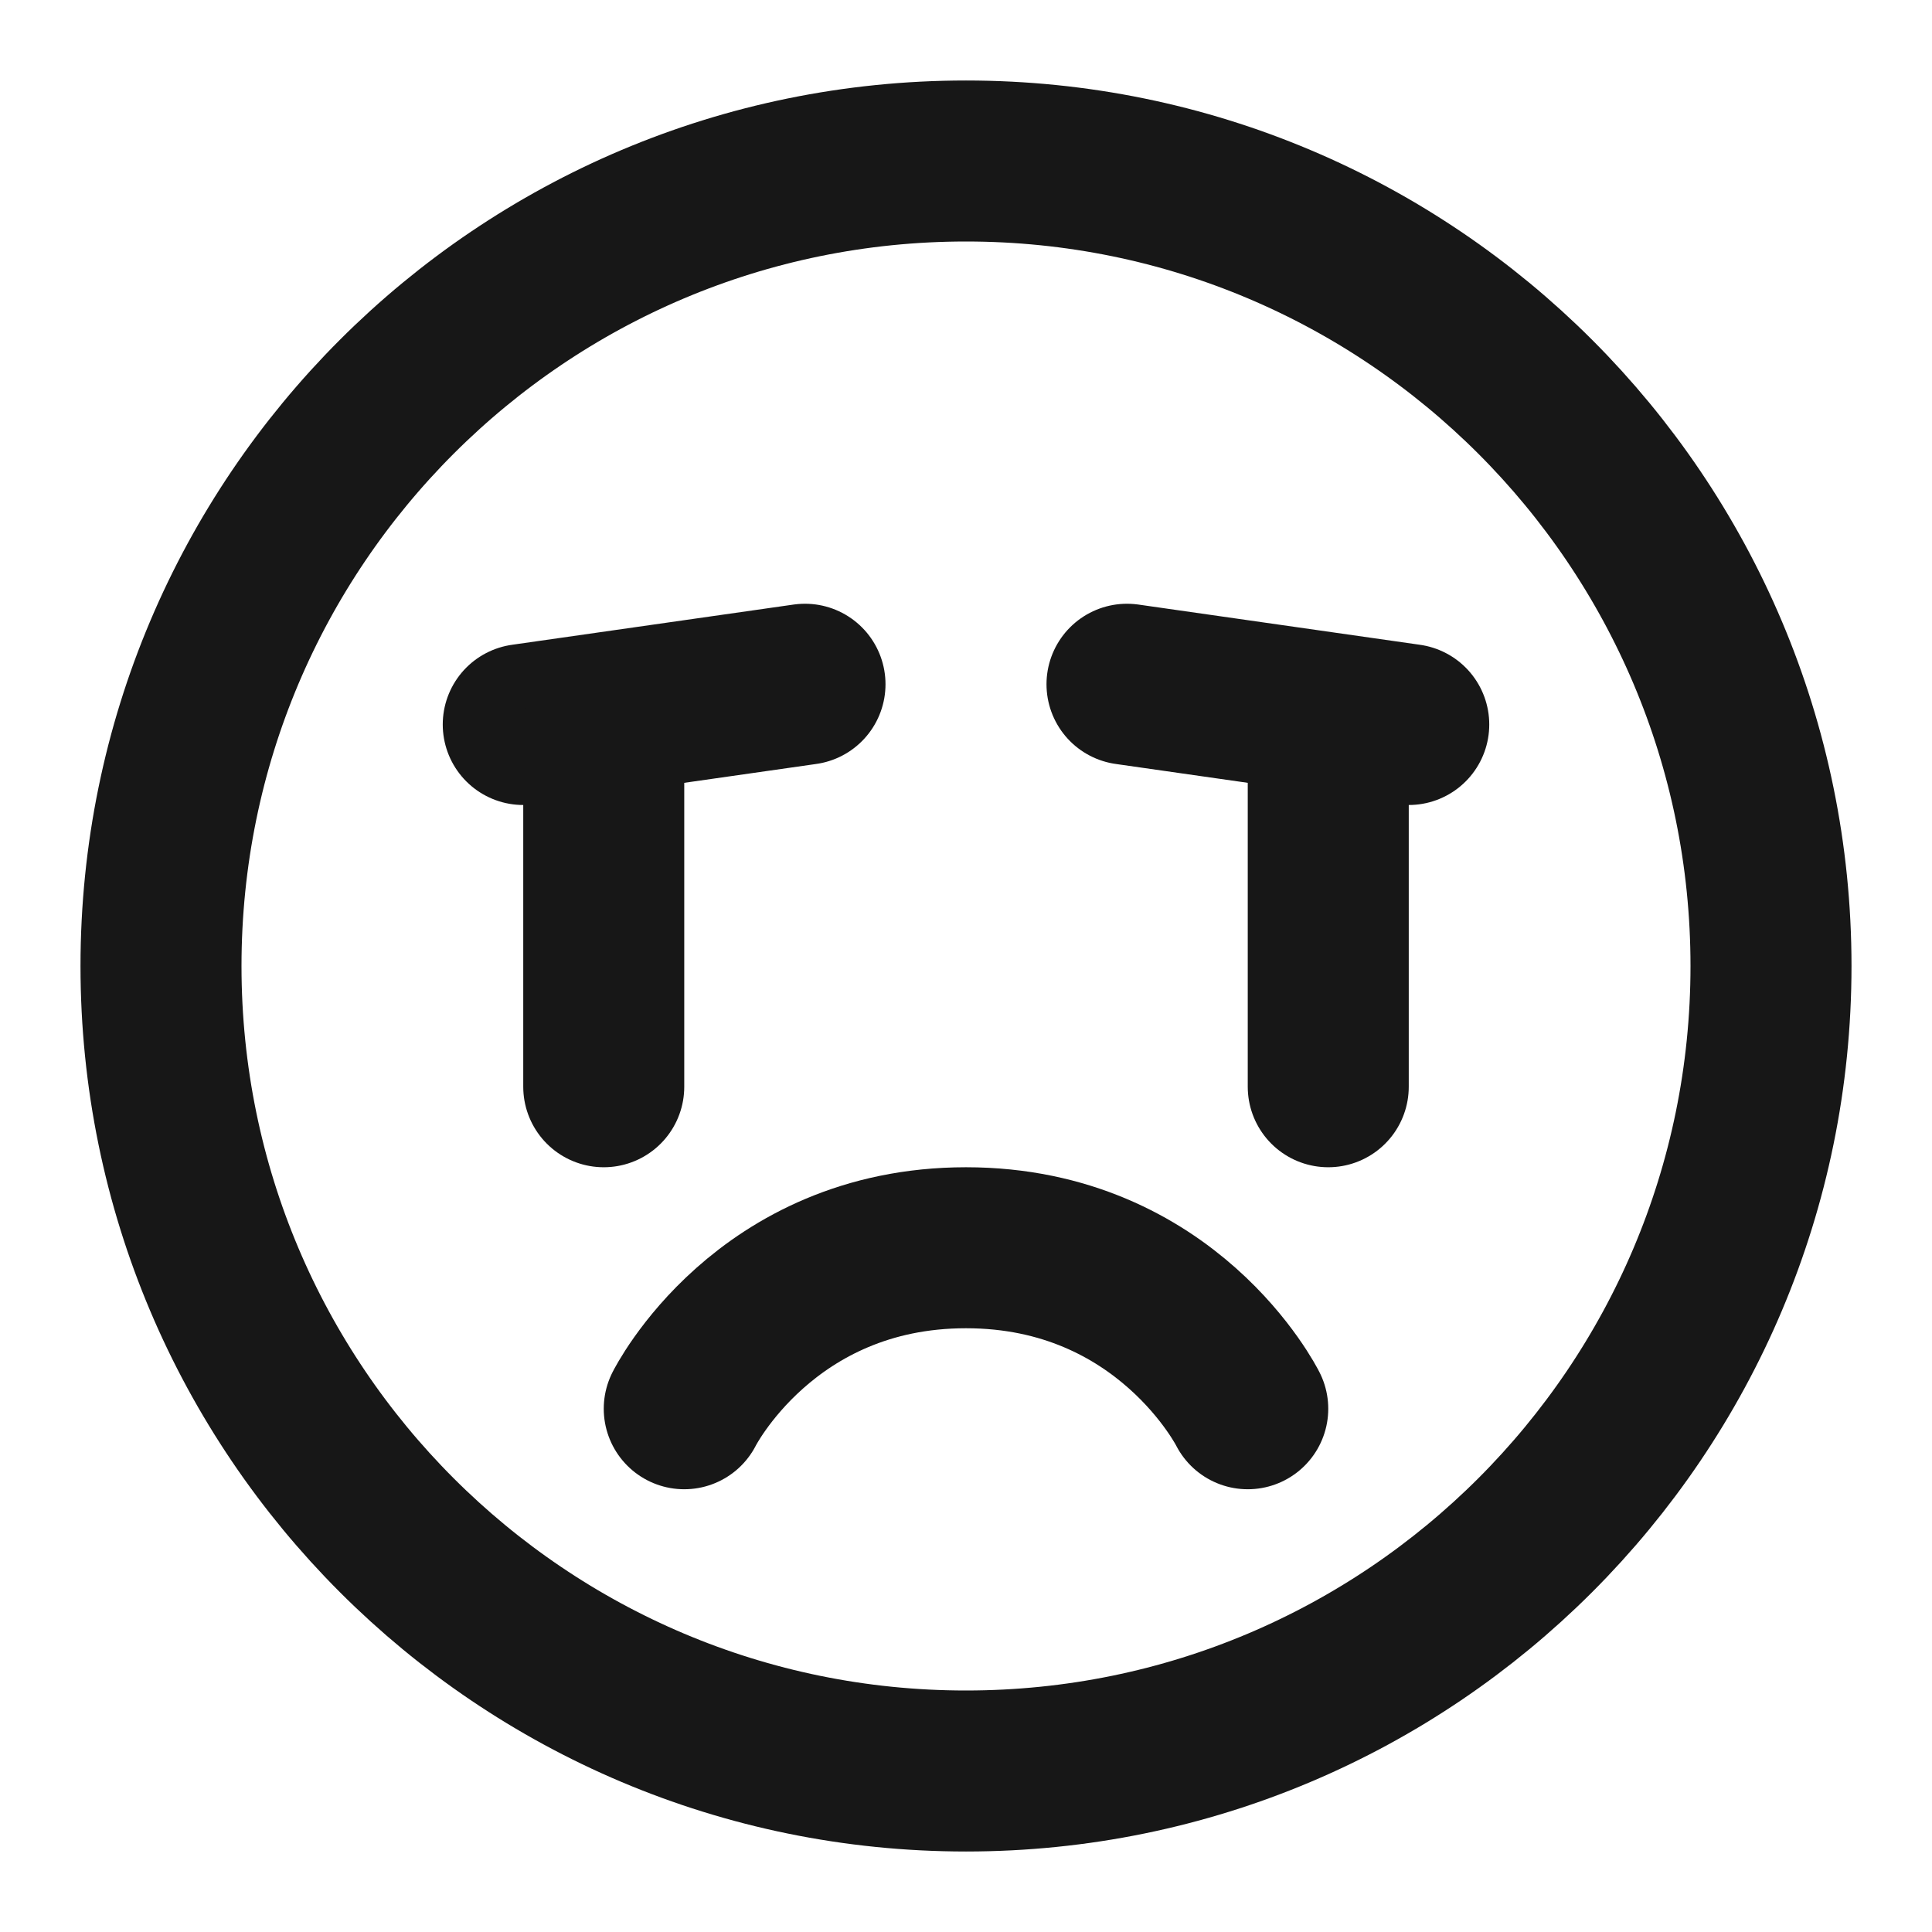 <?xml version="1.0" encoding="UTF-8"?><svg width="24" height="24" viewBox="0 0 48 48" fill="none" xmlns="http://www.w3.org/2000/svg"><path d="M24 44C35.046 44 44 35.046 44 24C44 12.954 35.046 4 24 4C12.954 4 4 12.954 4 24C4 35.046 12.954 44 24 44Z" fill="none" stroke="#171717" stroke-width="4" stroke-linejoin="round"/><path d="M31 35C31 35 29 31 24 31C19 31 17 35 17 35" stroke="#171717" stroke-width="4" stroke-linecap="round" stroke-linejoin="round"/><path d="M35 18L28 17" stroke="#171717" stroke-width="4" stroke-linecap="round" stroke-linejoin="round"/><path d="M33 18V27" stroke="#171717" stroke-width="4" stroke-linecap="round" stroke-linejoin="round"/><path d="M20 17L13 18" stroke="#171717" stroke-width="4" stroke-linecap="round" stroke-linejoin="round"/><path d="M15 18V27" stroke="#171717" stroke-width="4" stroke-linecap="round" stroke-linejoin="round"/></svg>